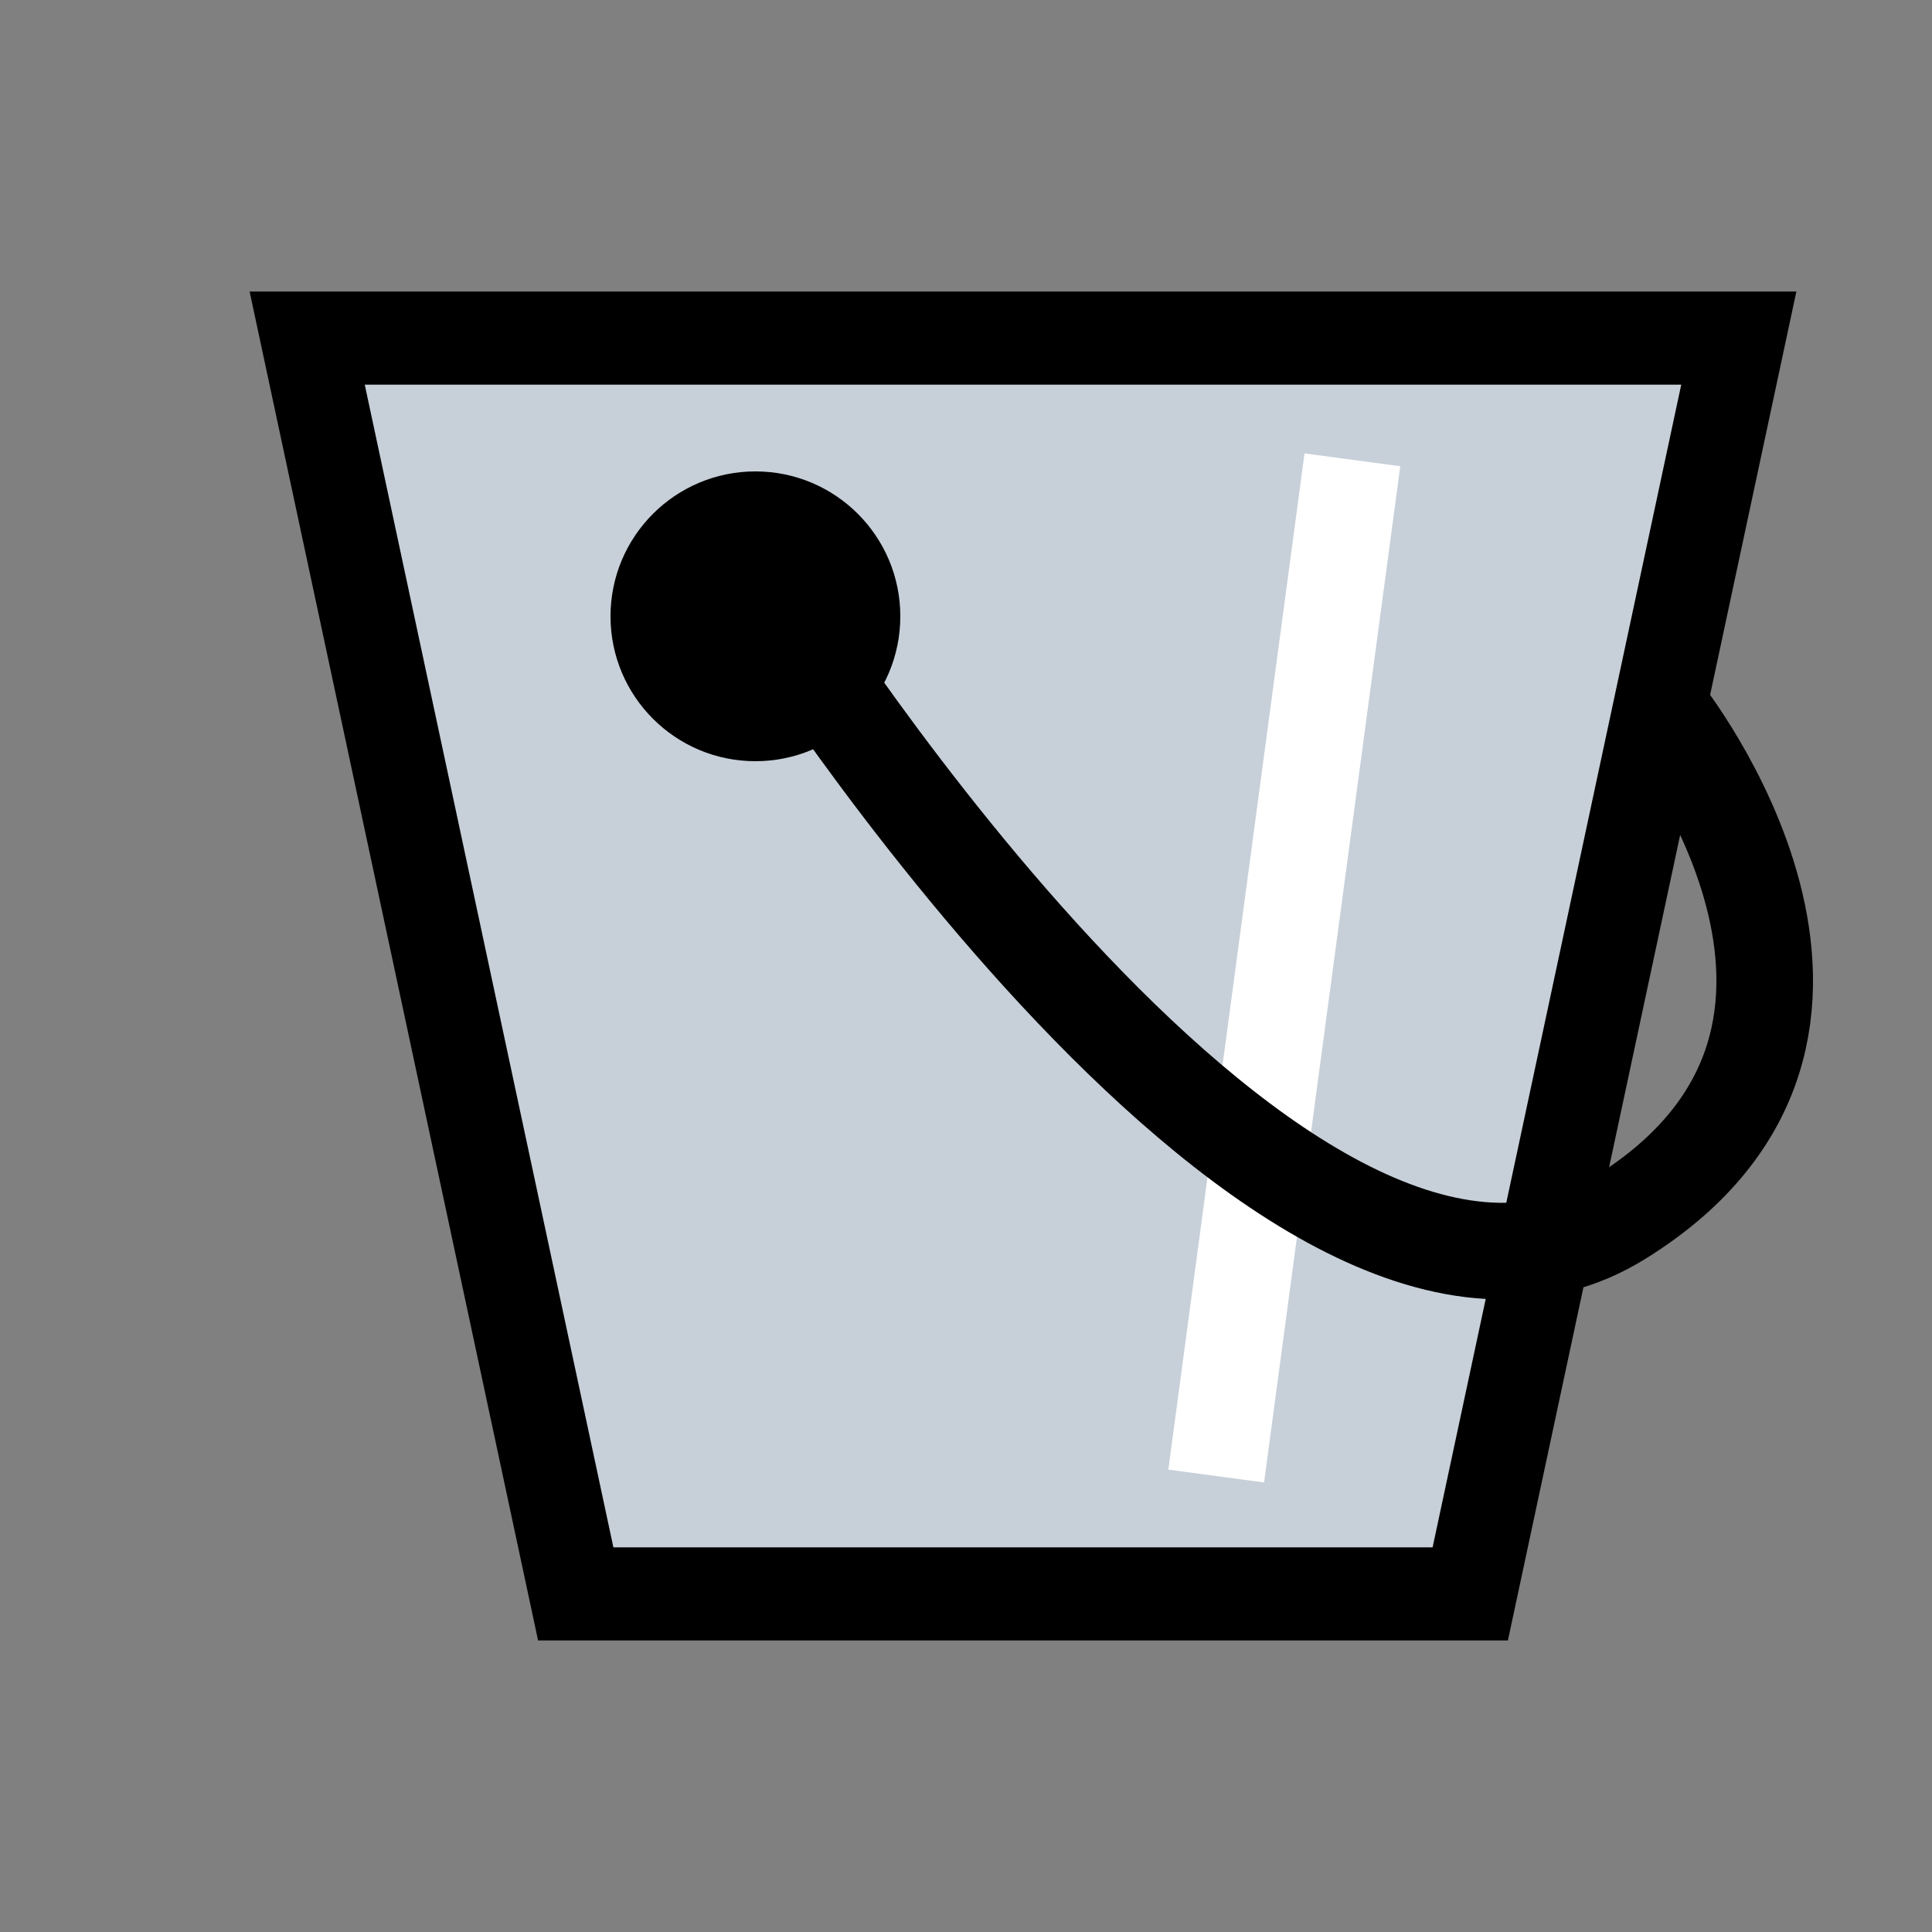<svg version="1.1" viewBox="0 0 10 10" xmlns="http://www.w3.org/2000/svg"><rect x="0" y="0" width="10" height="10" fill="#808080" stroke="none"/><g transform="translate(-750)"><path d="m759 1.75-1.39 6.5h-4.63l-1.39-6.5z" fill="#c7d0d9" stroke="#000" stroke-width=".482"/><path d="m757 2.38-0.705 5.26" fill="none" stroke="#fff" stroke-width=".5"/><path d="m754 3.13s2.67 4.25 4.39 3.17c1.54-0.961 0.212-2.62 0.212-2.62" fill="none" stroke="#000" stroke-width=".5"/></g><circle cx="3.91" cy="3.19" r=".75"/></svg>

